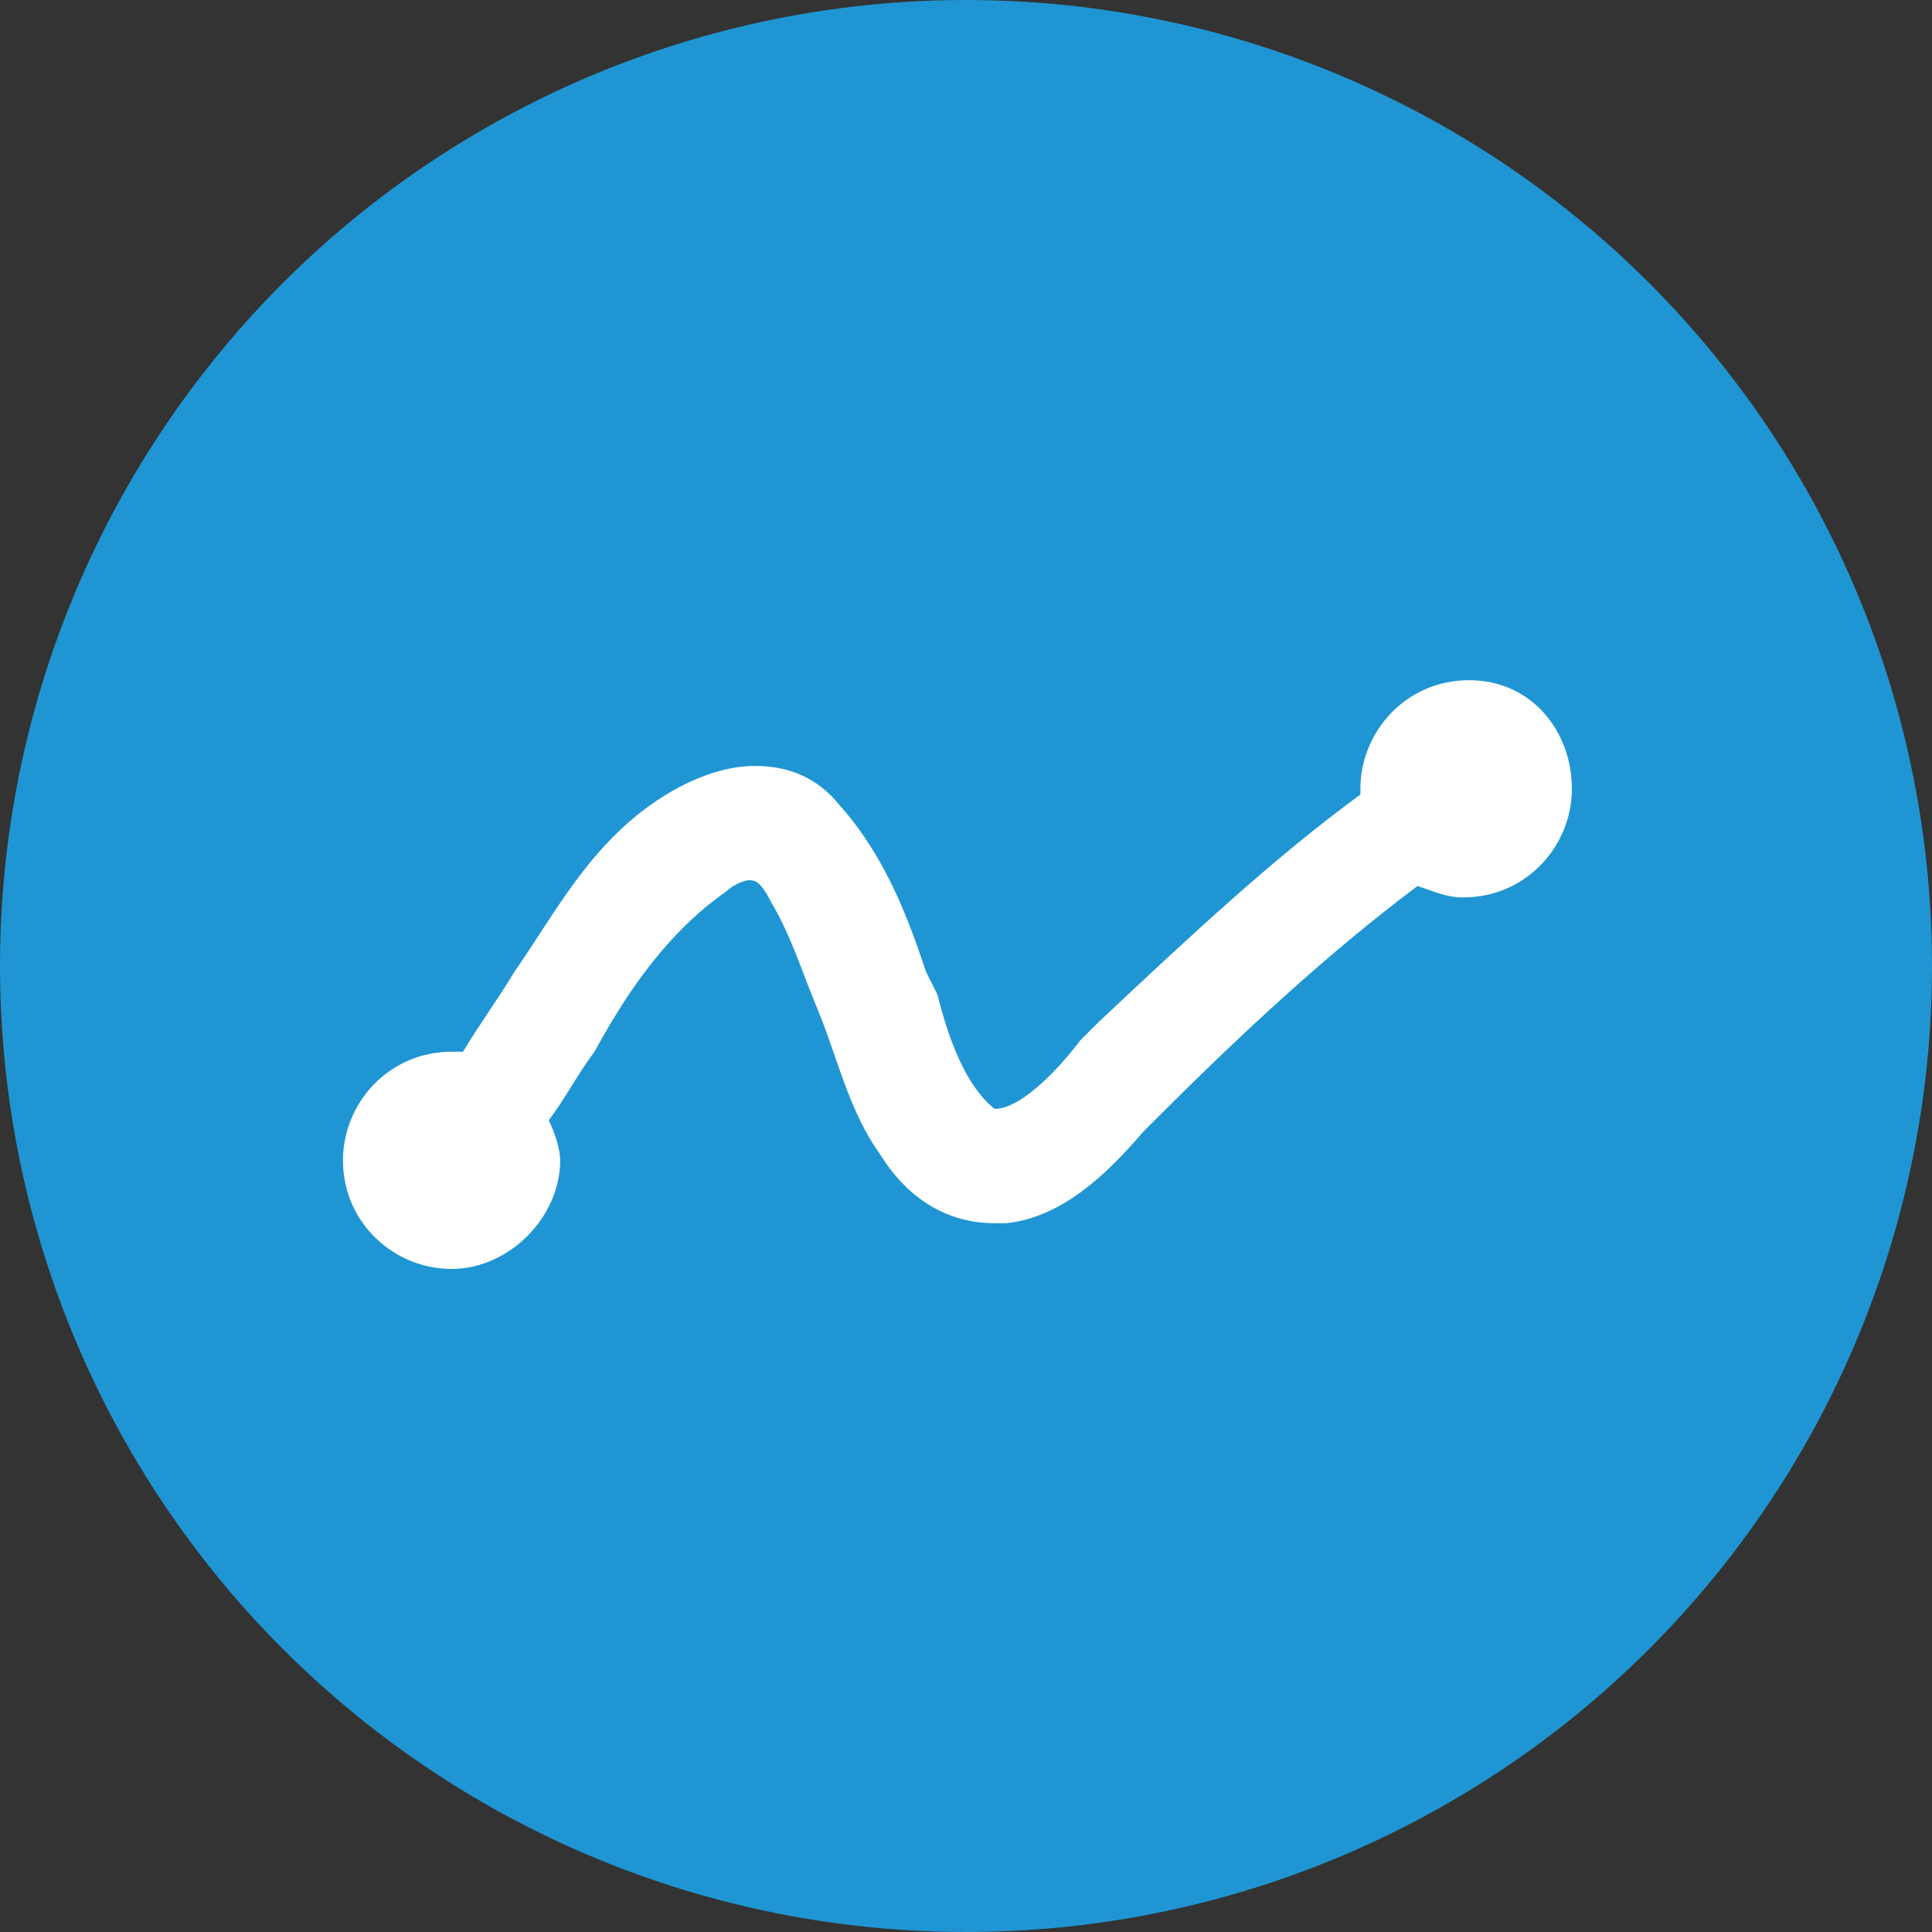 <?xml version="1.0" encoding="utf-8"?>
<!-- Generator: Adobe Illustrator 19.0.0, SVG Export Plug-In . SVG Version: 6.00 Build 0)  -->
<svg version="1.1" id="Layer_1" xmlns="http://www.w3.org/2000/svg" xmlns:xlink="http://www.w3.org/1999/xlink" x="0px" y="0px"
	 viewBox="0 0 33.8 33.8" style="enable-background:new 0 0 33.8 33.8;" xml:space="preserve">
<rect x="0" y="0" width="33.8" height="33.8" fill="#333333" stroke="none"/>
<style type="text/css">
	.st0{fill:#1F96D3;}
	.st1{fill:#FFFFFF;}
</style>
<circle id="XMLID_104_" class="st0" cx="16.9" cy="16.9" r="16.9"/>
<path id="XMLID_111_" class="st1" d="M25.7,11.9c-1.1,0-1.9,0.9-1.9,1.9c0,0,0,0.1,0,0.1c-1.5,1.1-2.9,2.4-4.6,4
	c-0.1,0.1-0.2,0.2-0.3,0.3c-0.3,0.4-1,1.2-1.5,1.2c0,0,0,0,0,0c-0.5-0.4-0.8-1.2-1-2L16.2,17c-0.3-0.9-0.7-2-1.5-2.9
	c-0.4-0.5-0.9-0.7-1.5-0.7c-0.5,0-1.1,0.2-1.7,0.6c-1.2,0.8-1.8,2-2.5,3c-0.3,0.5-0.6,0.9-0.9,1.4c-0.1,0-0.1,0-0.2,0
	c-1.1,0-1.9,0.9-1.9,1.9c0,1.1,0.9,1.9,1.9,1.9s1.9-0.9,1.9-1.9c0-0.2-0.1-0.5-0.2-0.7c0.3-0.4,0.5-0.8,0.8-1.2
	c0.6-1.1,1.3-2.1,2.3-2.8c0.1-0.1,0.3-0.2,0.4-0.2c0.1,0,0.2,0,0.4,0.4c0.3,0.5,0.5,1.1,0.7,1.6l0.2,0.5c0.3,0.8,0.5,1.6,1,2.3
	c0.5,0.8,1.2,1.2,2,1.2l0.2,0c1-0.1,1.8-0.9,2.4-1.6l0.2-0.2c1.5-1.5,3-2.9,4.6-4.1c0.3,0.1,0.5,0.2,0.8,0.2c1.1,0,1.9-0.9,1.9-1.9
	S26.8,11.9,25.7,11.9z"/>
<g id="XMLID_14_">
</g>
<g id="XMLID_15_">
</g>
<g id="XMLID_16_">
</g>
<g id="XMLID_17_">
</g>
<g id="XMLID_18_">
</g>
<g id="XMLID_19_">
</g>
</svg>
